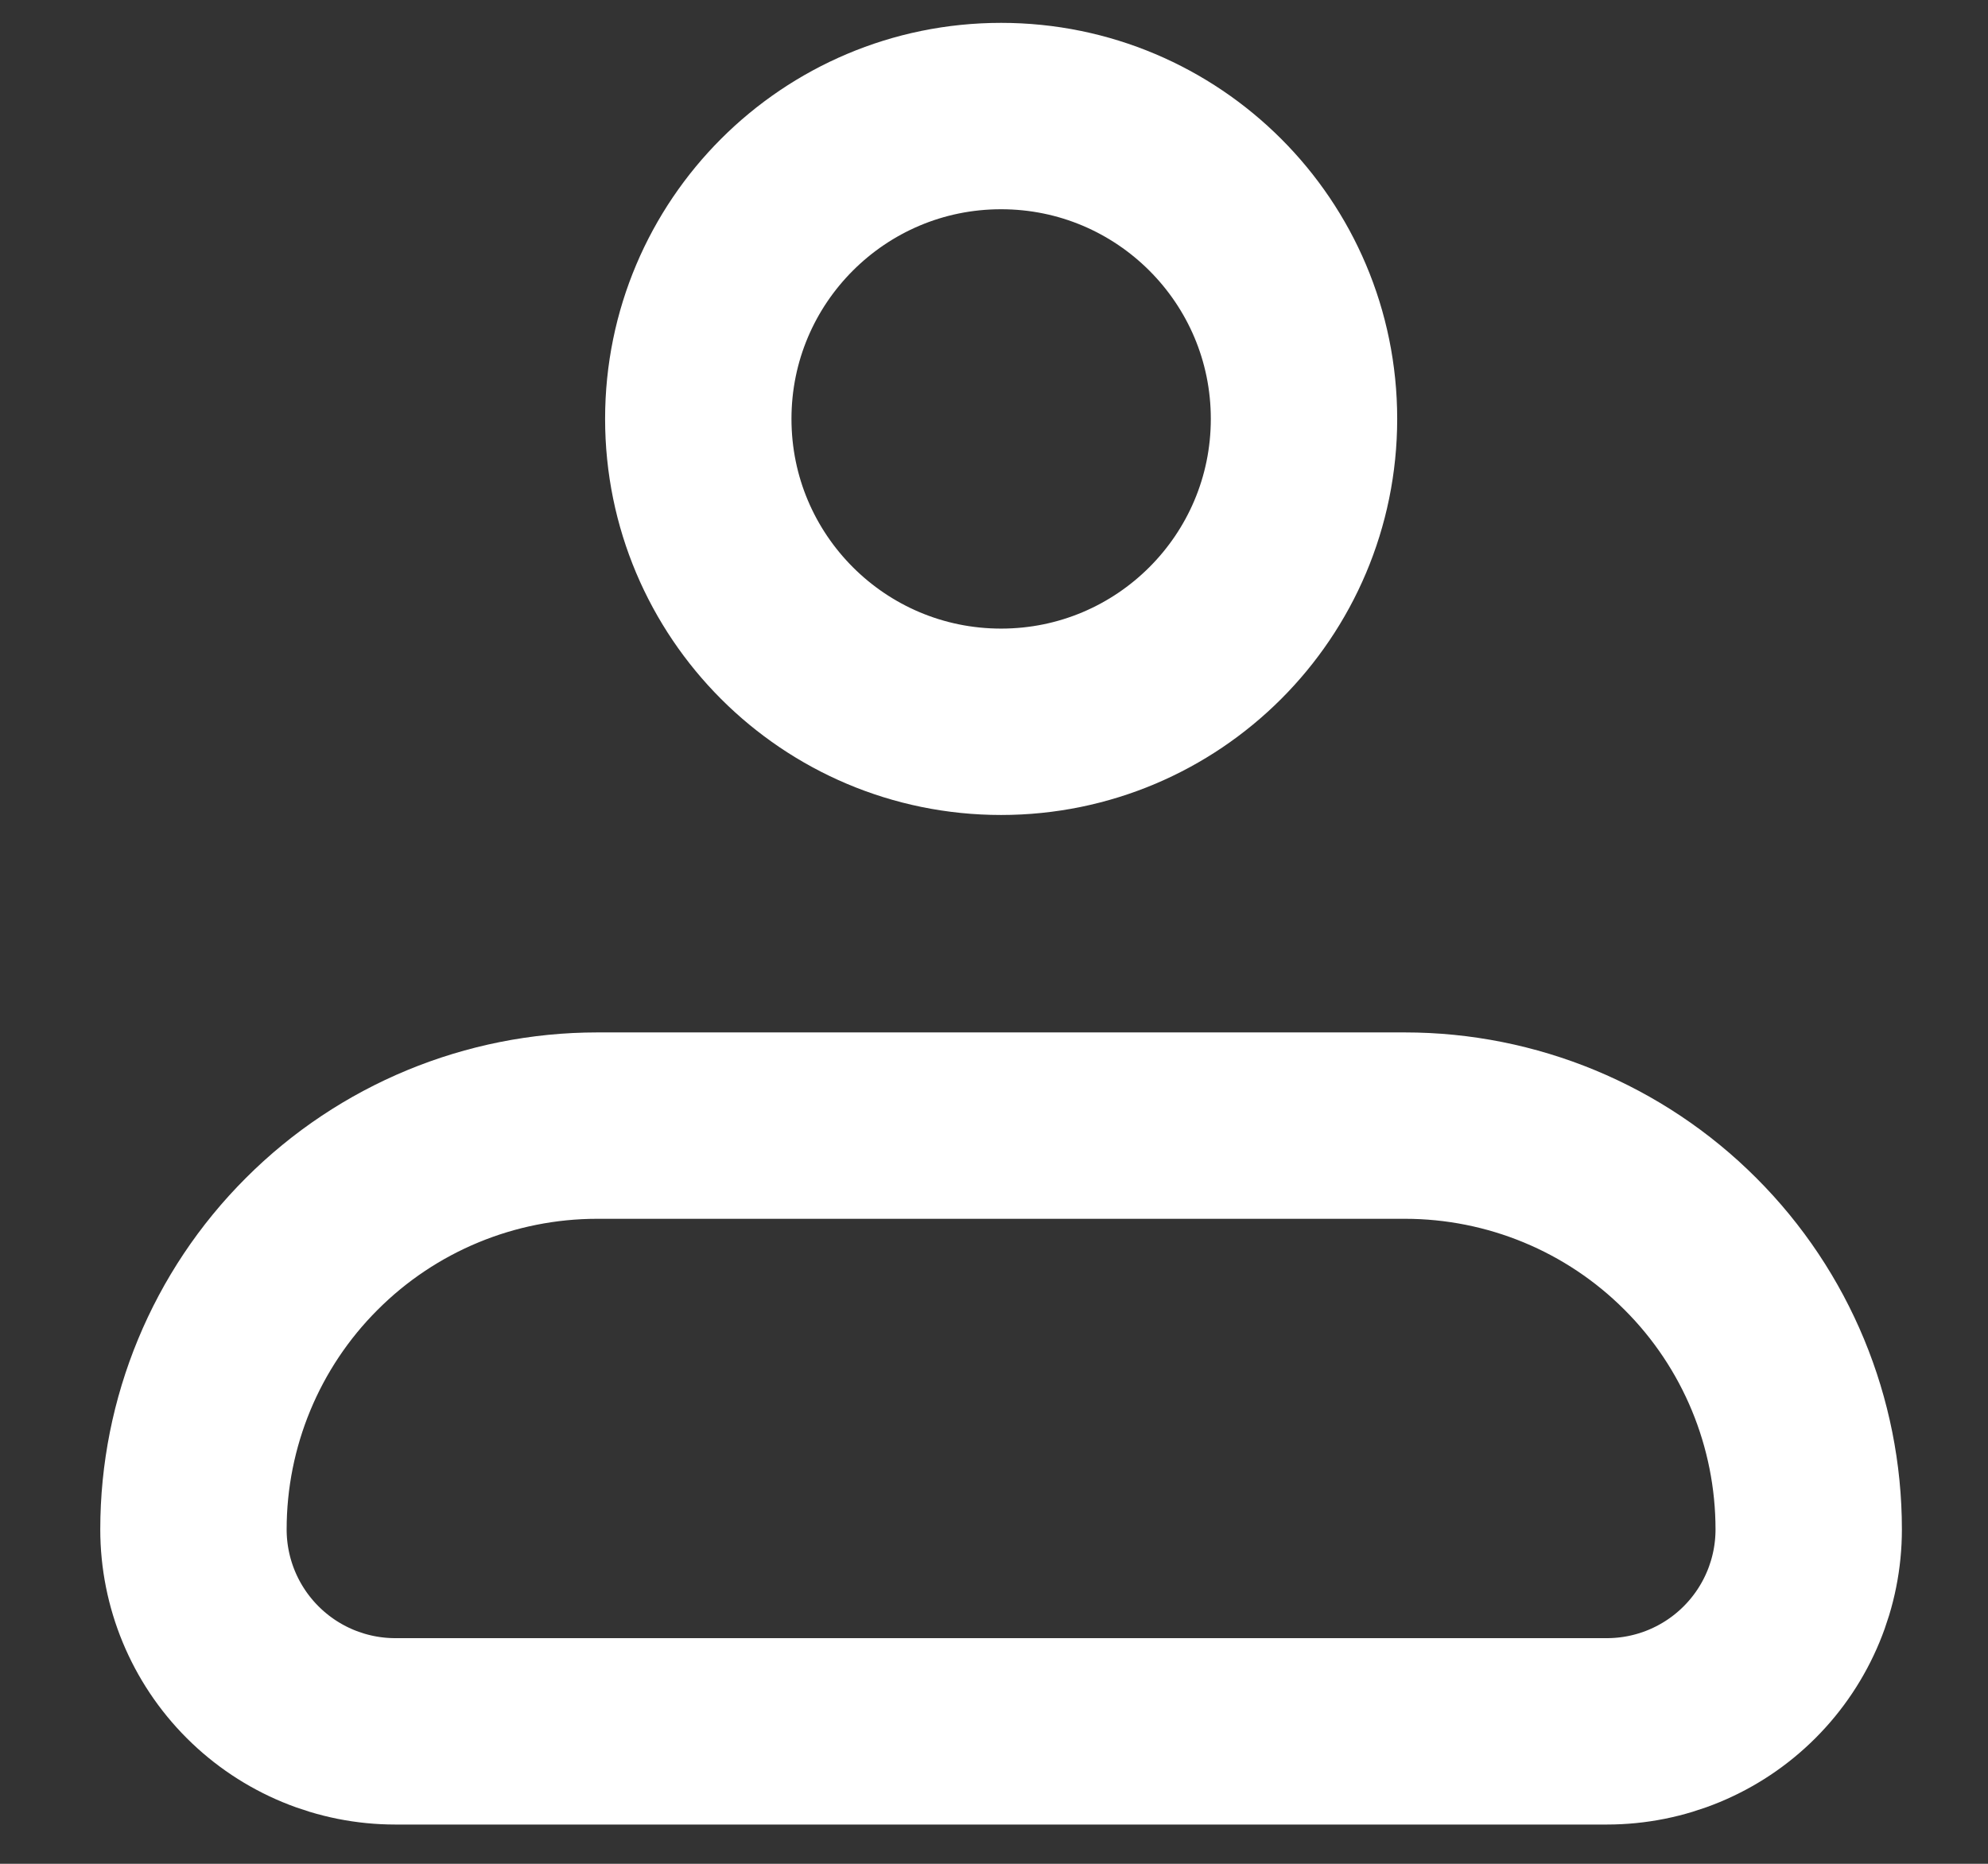 <svg width="16" height="15" viewBox="0 0 16 15" fill="none" xmlns="http://www.w3.org/2000/svg">
<rect x="0" y="0" width="16" height="15" fill="#333333" stroke="none"/>
<path d="M1.557 12.309C1.557 11.447 1.899 10.62 2.509 10.011C3.118 9.401 3.945 9.059 4.807 9.059H11.307C12.169 9.059 12.996 9.401 13.605 10.011C14.215 10.62 14.557 11.447 14.557 12.309C14.557 12.74 14.386 13.153 14.081 13.458C13.776 13.763 13.363 13.934 12.932 13.934H3.182C2.751 13.934 2.338 13.763 2.033 13.458C1.728 13.153 1.557 12.74 1.557 12.309Z" stroke="white" stroke-width="1.5" stroke-linejoin="round"/>
<path d="M8.057 5.809C9.403 5.809 10.495 4.718 10.495 3.371C10.495 2.025 9.403 0.934 8.057 0.934C6.711 0.934 5.62 2.025 5.62 3.371C5.62 4.718 6.711 5.809 8.057 5.809Z" stroke="white" stroke-width="1.5"/>
</svg>
